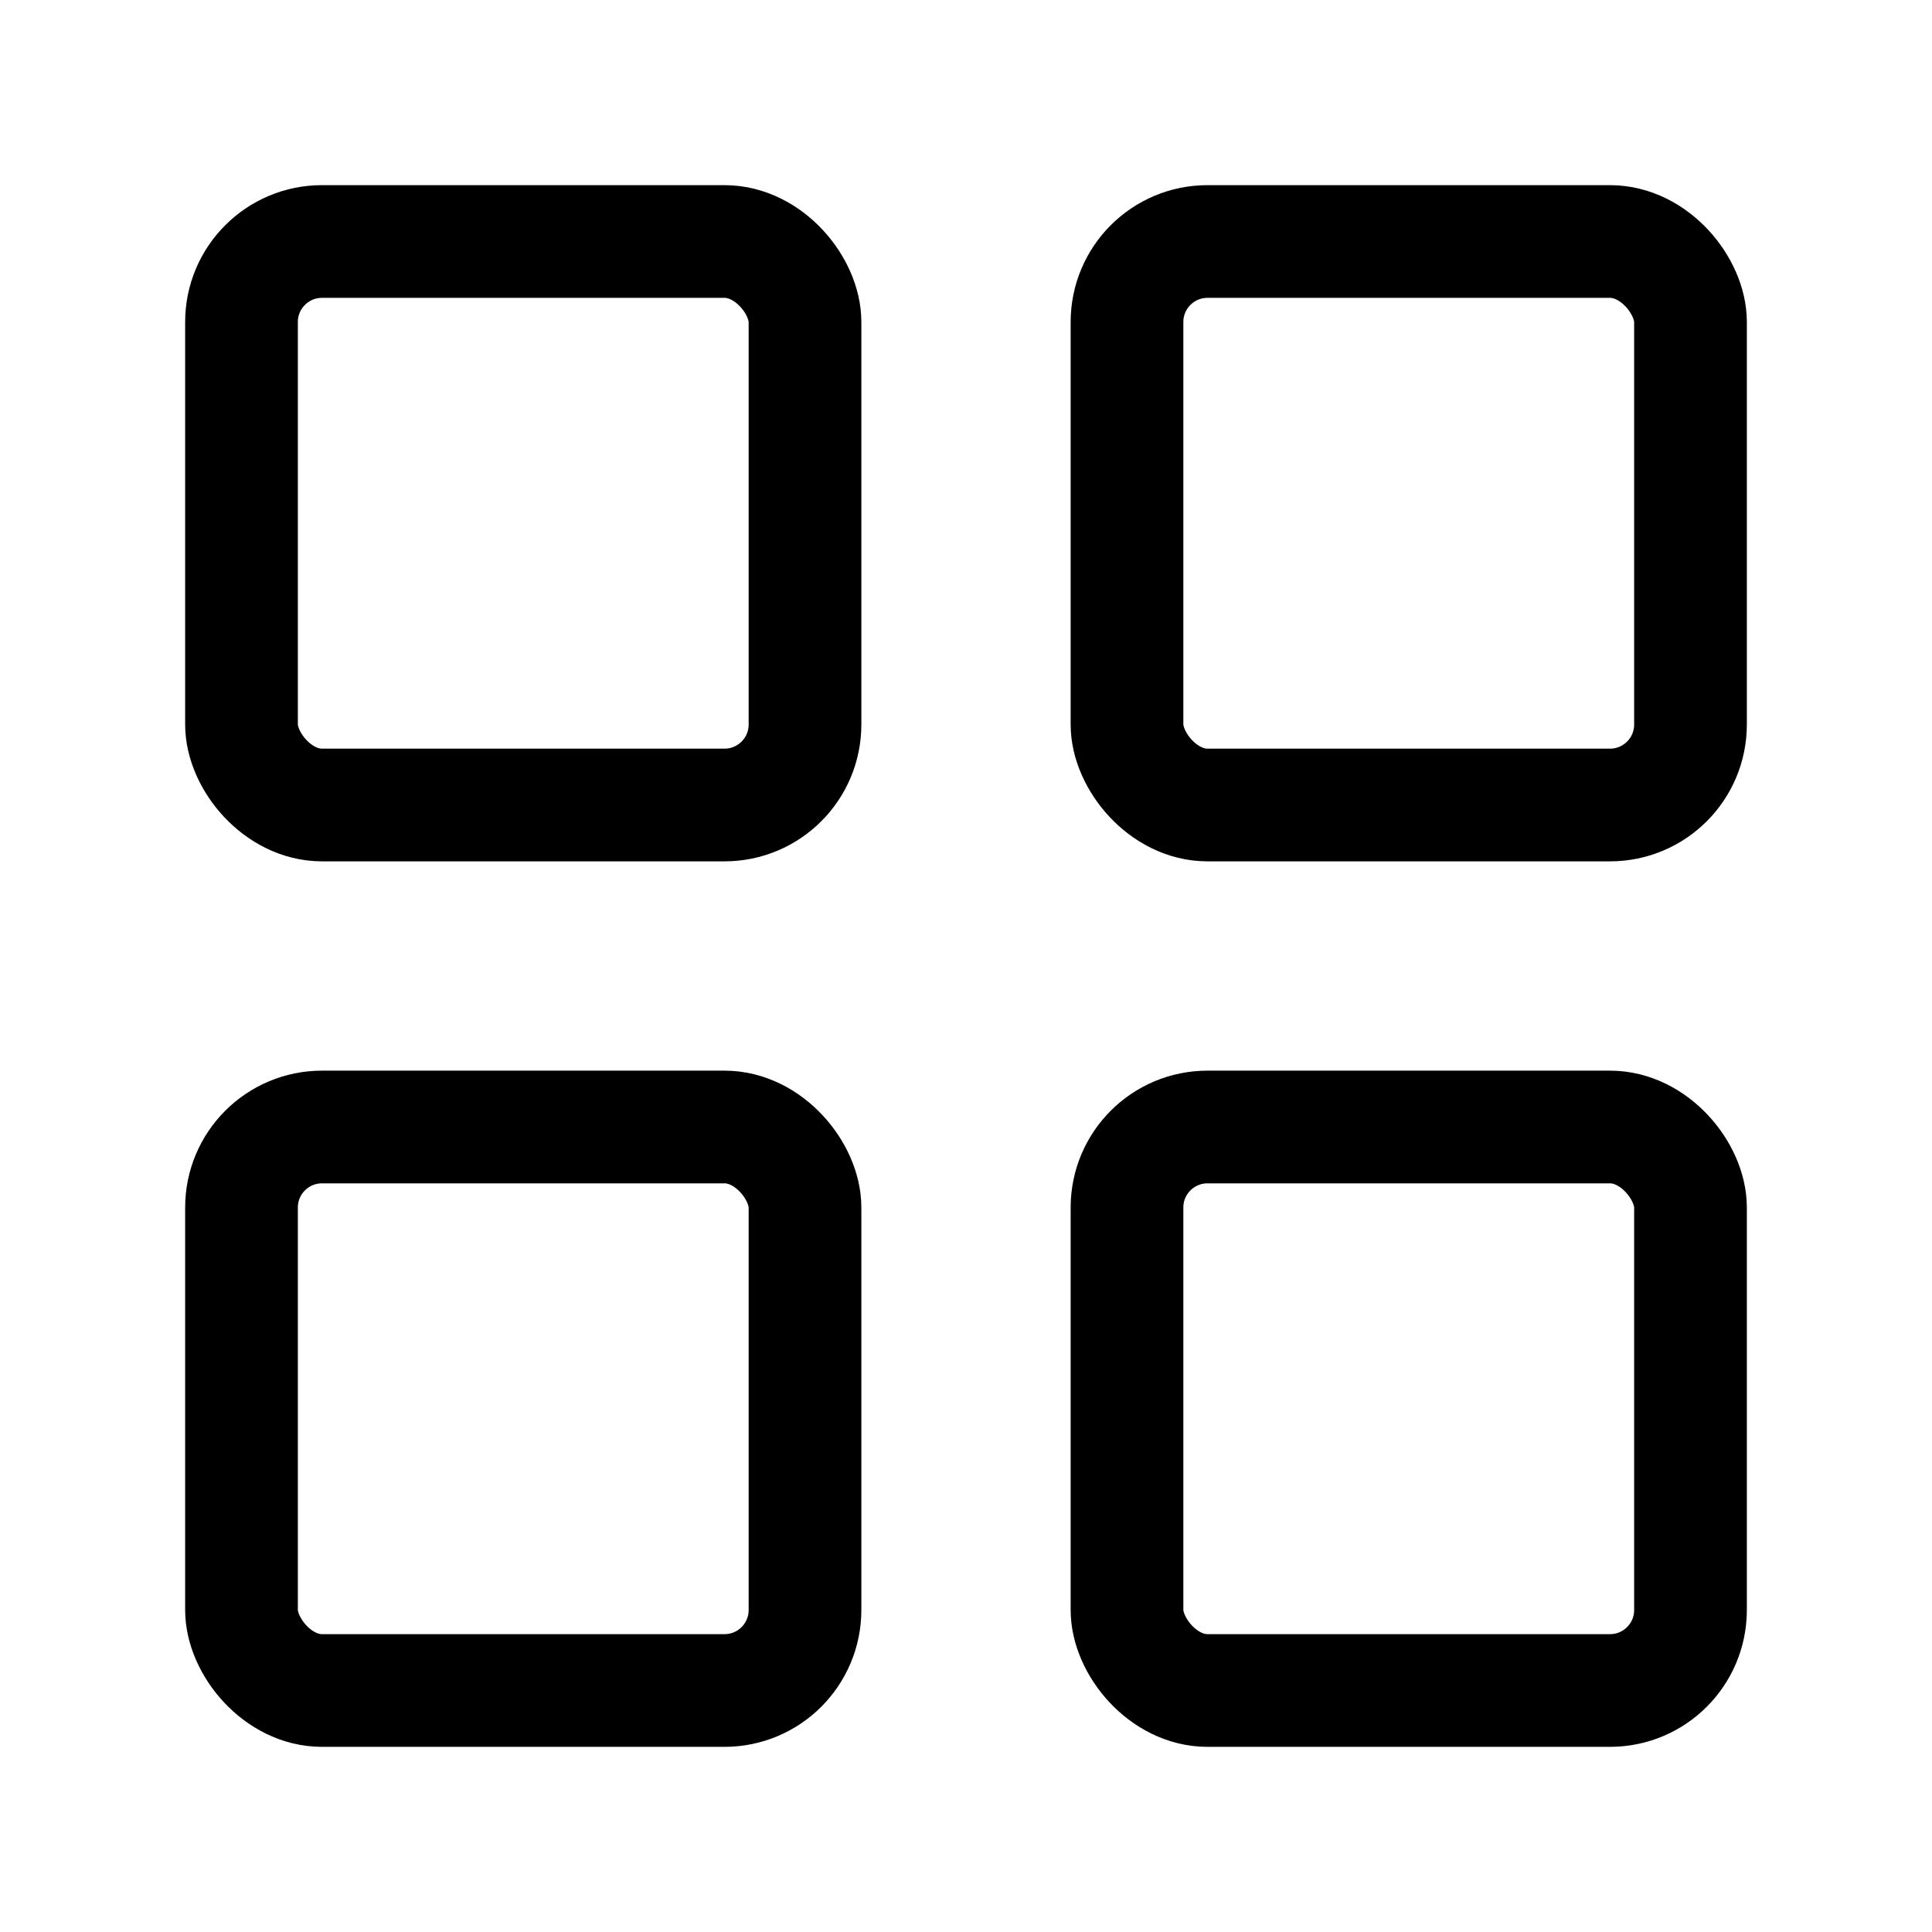 <svg
  xmlns="http://www.w3.org/2000/svg"
  width="24"
  height="24"
  viewBox="0 0 24 24"
  fill="none"
  stroke="currentColor"
  stroke-width="1.4"
  stroke-linecap="round"
  stroke-linejoin="round"
>
  <rect width="7" height="7" x="3" y="3" rx="1"  vector-effect="non-scaling-stroke"/>
  <rect width="7" height="7" x="14" y="3" rx="1"  vector-effect="non-scaling-stroke"/>
  <rect width="7" height="7" x="14" y="14" rx="1"  vector-effect="non-scaling-stroke"/>
  <rect width="7" height="7" x="3" y="14" rx="1"  vector-effect="non-scaling-stroke"/>
</svg>
